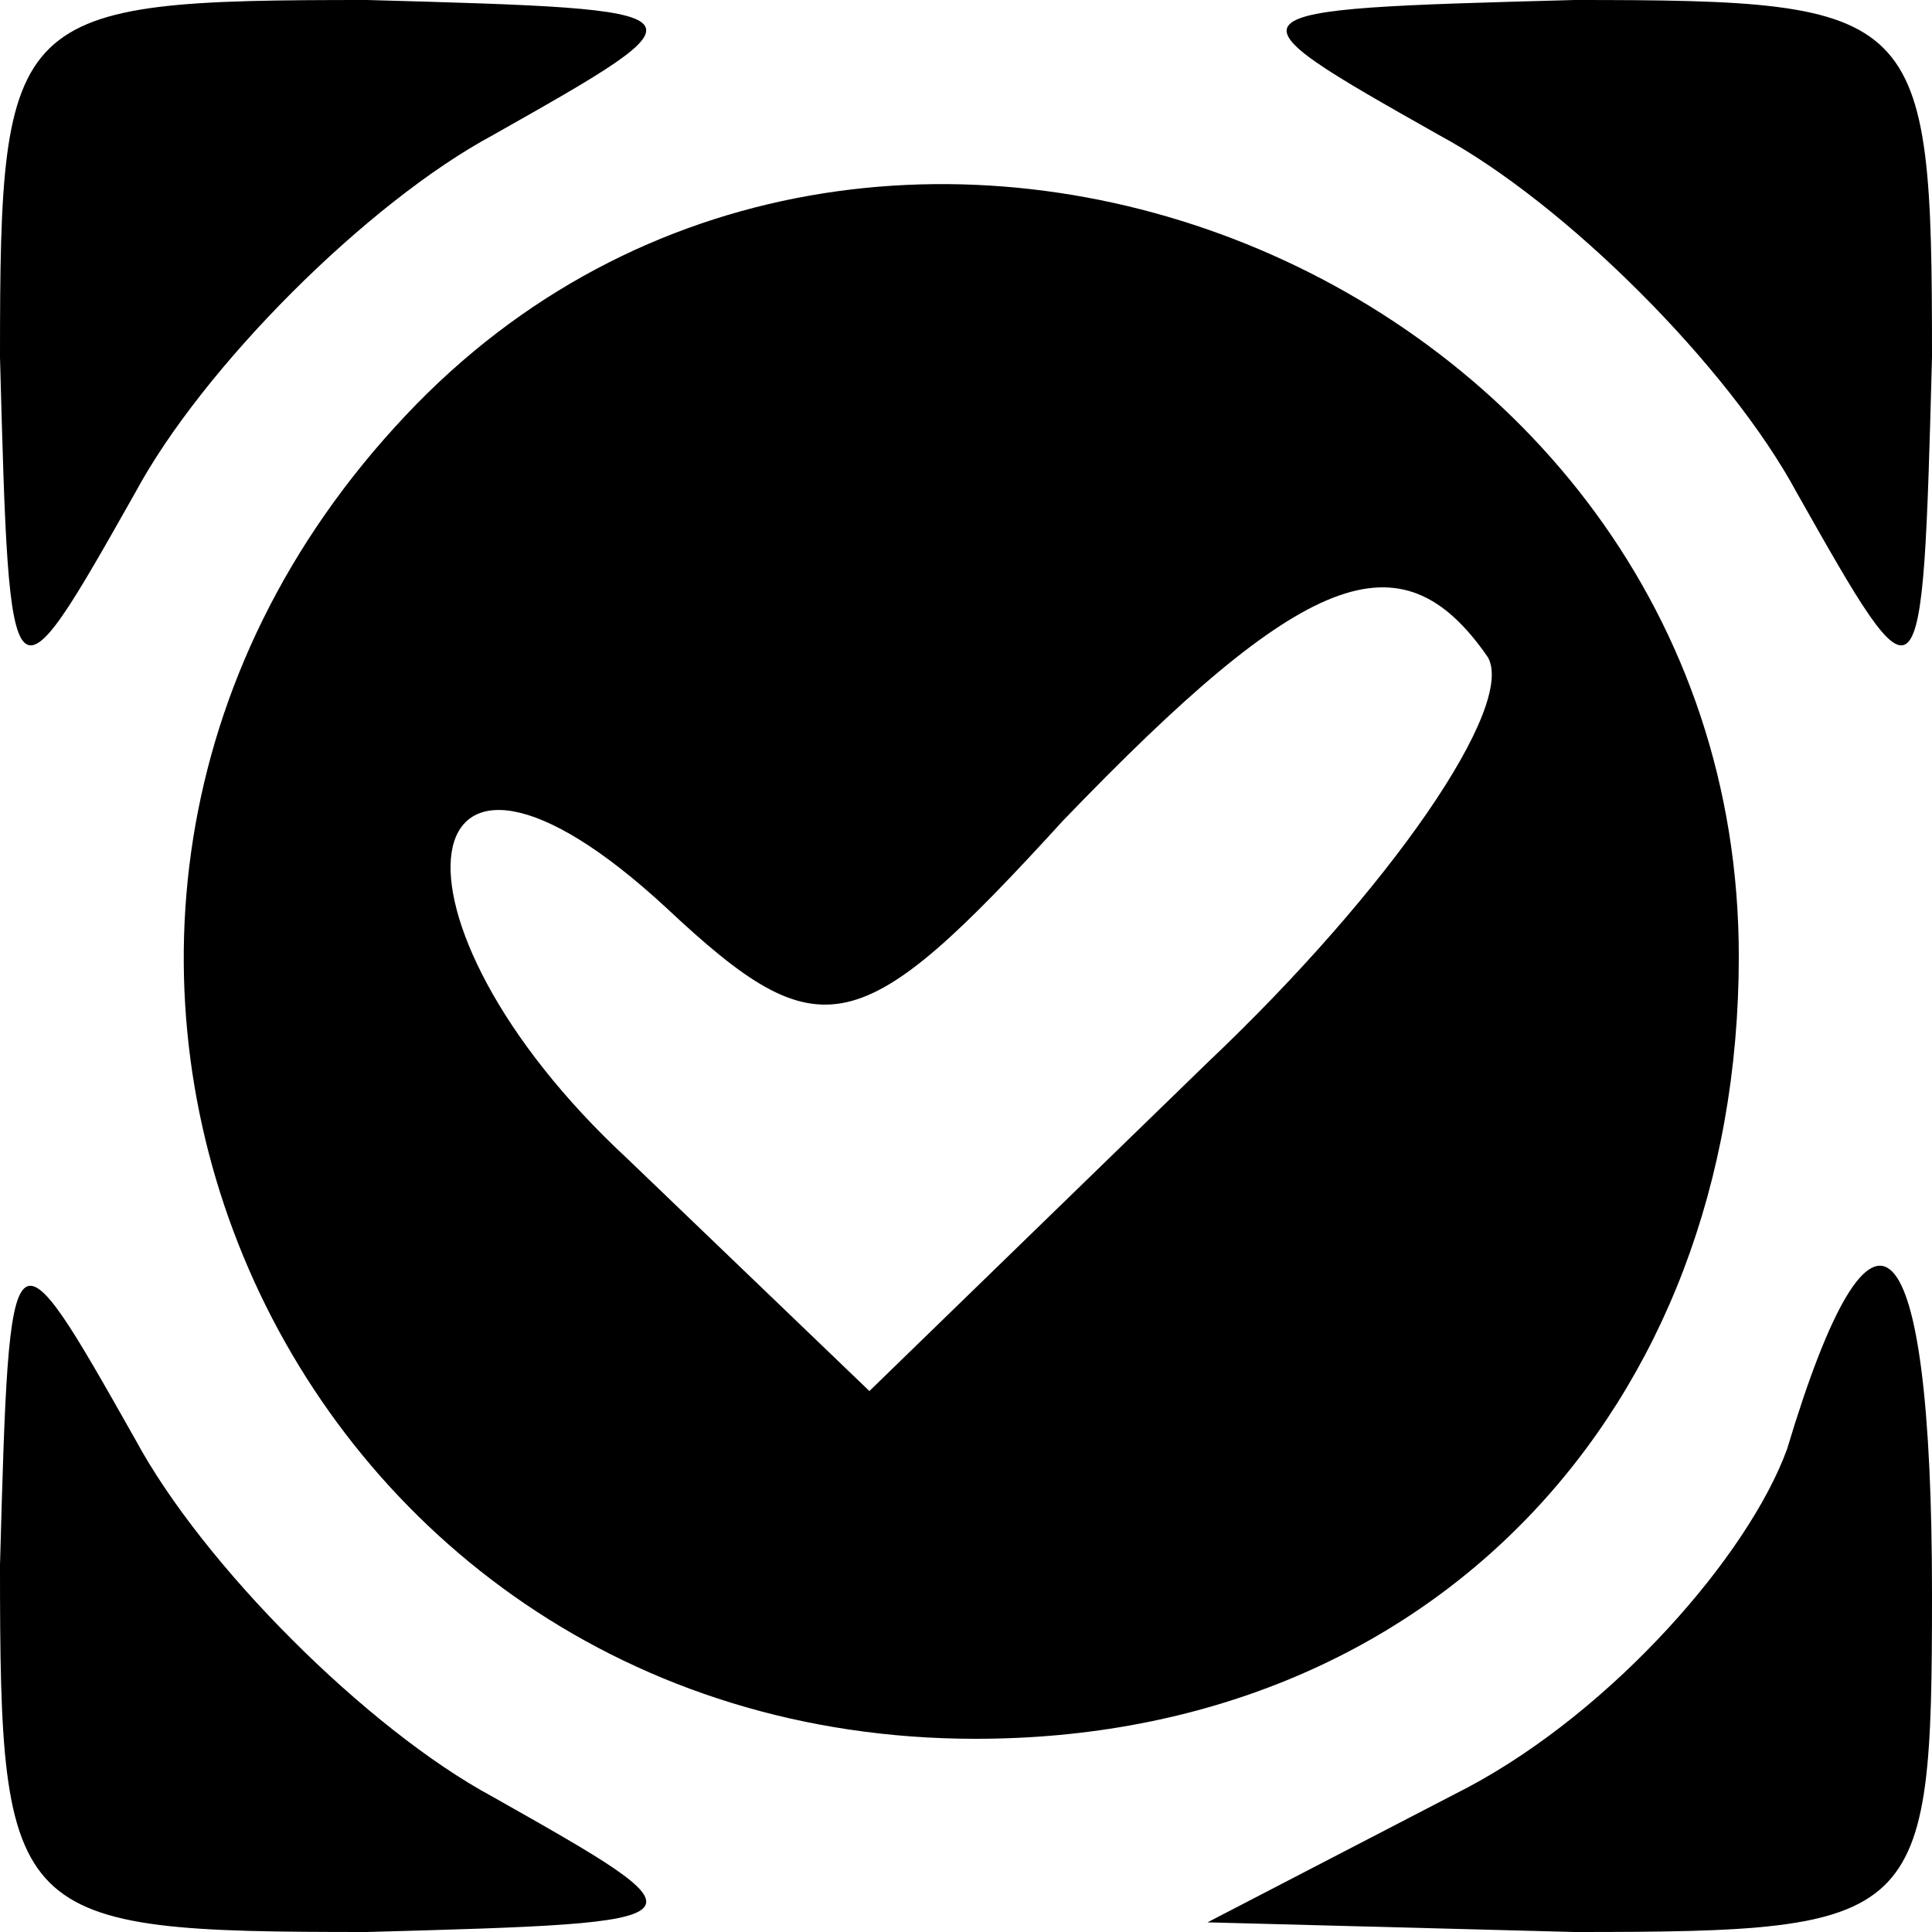<?xml version="1.0" standalone="no"?>
<!DOCTYPE svg PUBLIC "-//W3C//DTD SVG 20010904//EN"
        "http://www.w3.org/TR/2001/REC-SVG-20010904/DTD/svg10.dtd">
<svg version="1.0" xmlns="http://www.w3.org/2000/svg"
     width="20pt" height="20pt" viewBox="0 0 20 20"
     preserveAspectRatio="xMidYMid meet">
    <g transform="translate(0,20) scale(0.1,-0.1)"
       fill="#000000" stroke="none">
        <path d="M0 163 c1 -37 1 -37 14 -14 7 13 24 30 37 37 23 13 23 13 -13 14 -37
0 -38 -1 -38 -37z"/>
        <path d="M149 186 c13 -7 30 -24 37 -37 13 -23 13 -23 14 14 0 36 -1 37 -37
37 -37 -1 -37 -1 -14 -14z"/>
        <path d="M42 157 c-50 -53 -13 -137 59 -137 47 0 79 34 79 81 0 71 -90 107
-138 56z m112 -25 c3 -5 -10 -24 -29 -42 l-35 -34 -25 24 c-27 25 -23 51 4 26
16 -15 20 -14 41 9 25 26 35 30 44 17z"/>
        <path d="M0 38 c0 -37 1 -38 38 -38 36 1 36 1 13 14 -13 7 -30 24 -37 37 -13
23 -13 23 -14 -13z"/>
        <path d="M185 50 c-4 -11 -18 -27 -33 -35 l-27 -14 38 -1 c36 0 37 1 37 35 0
39 -6 45 -15 15z"/>
    </g>
</svg>
